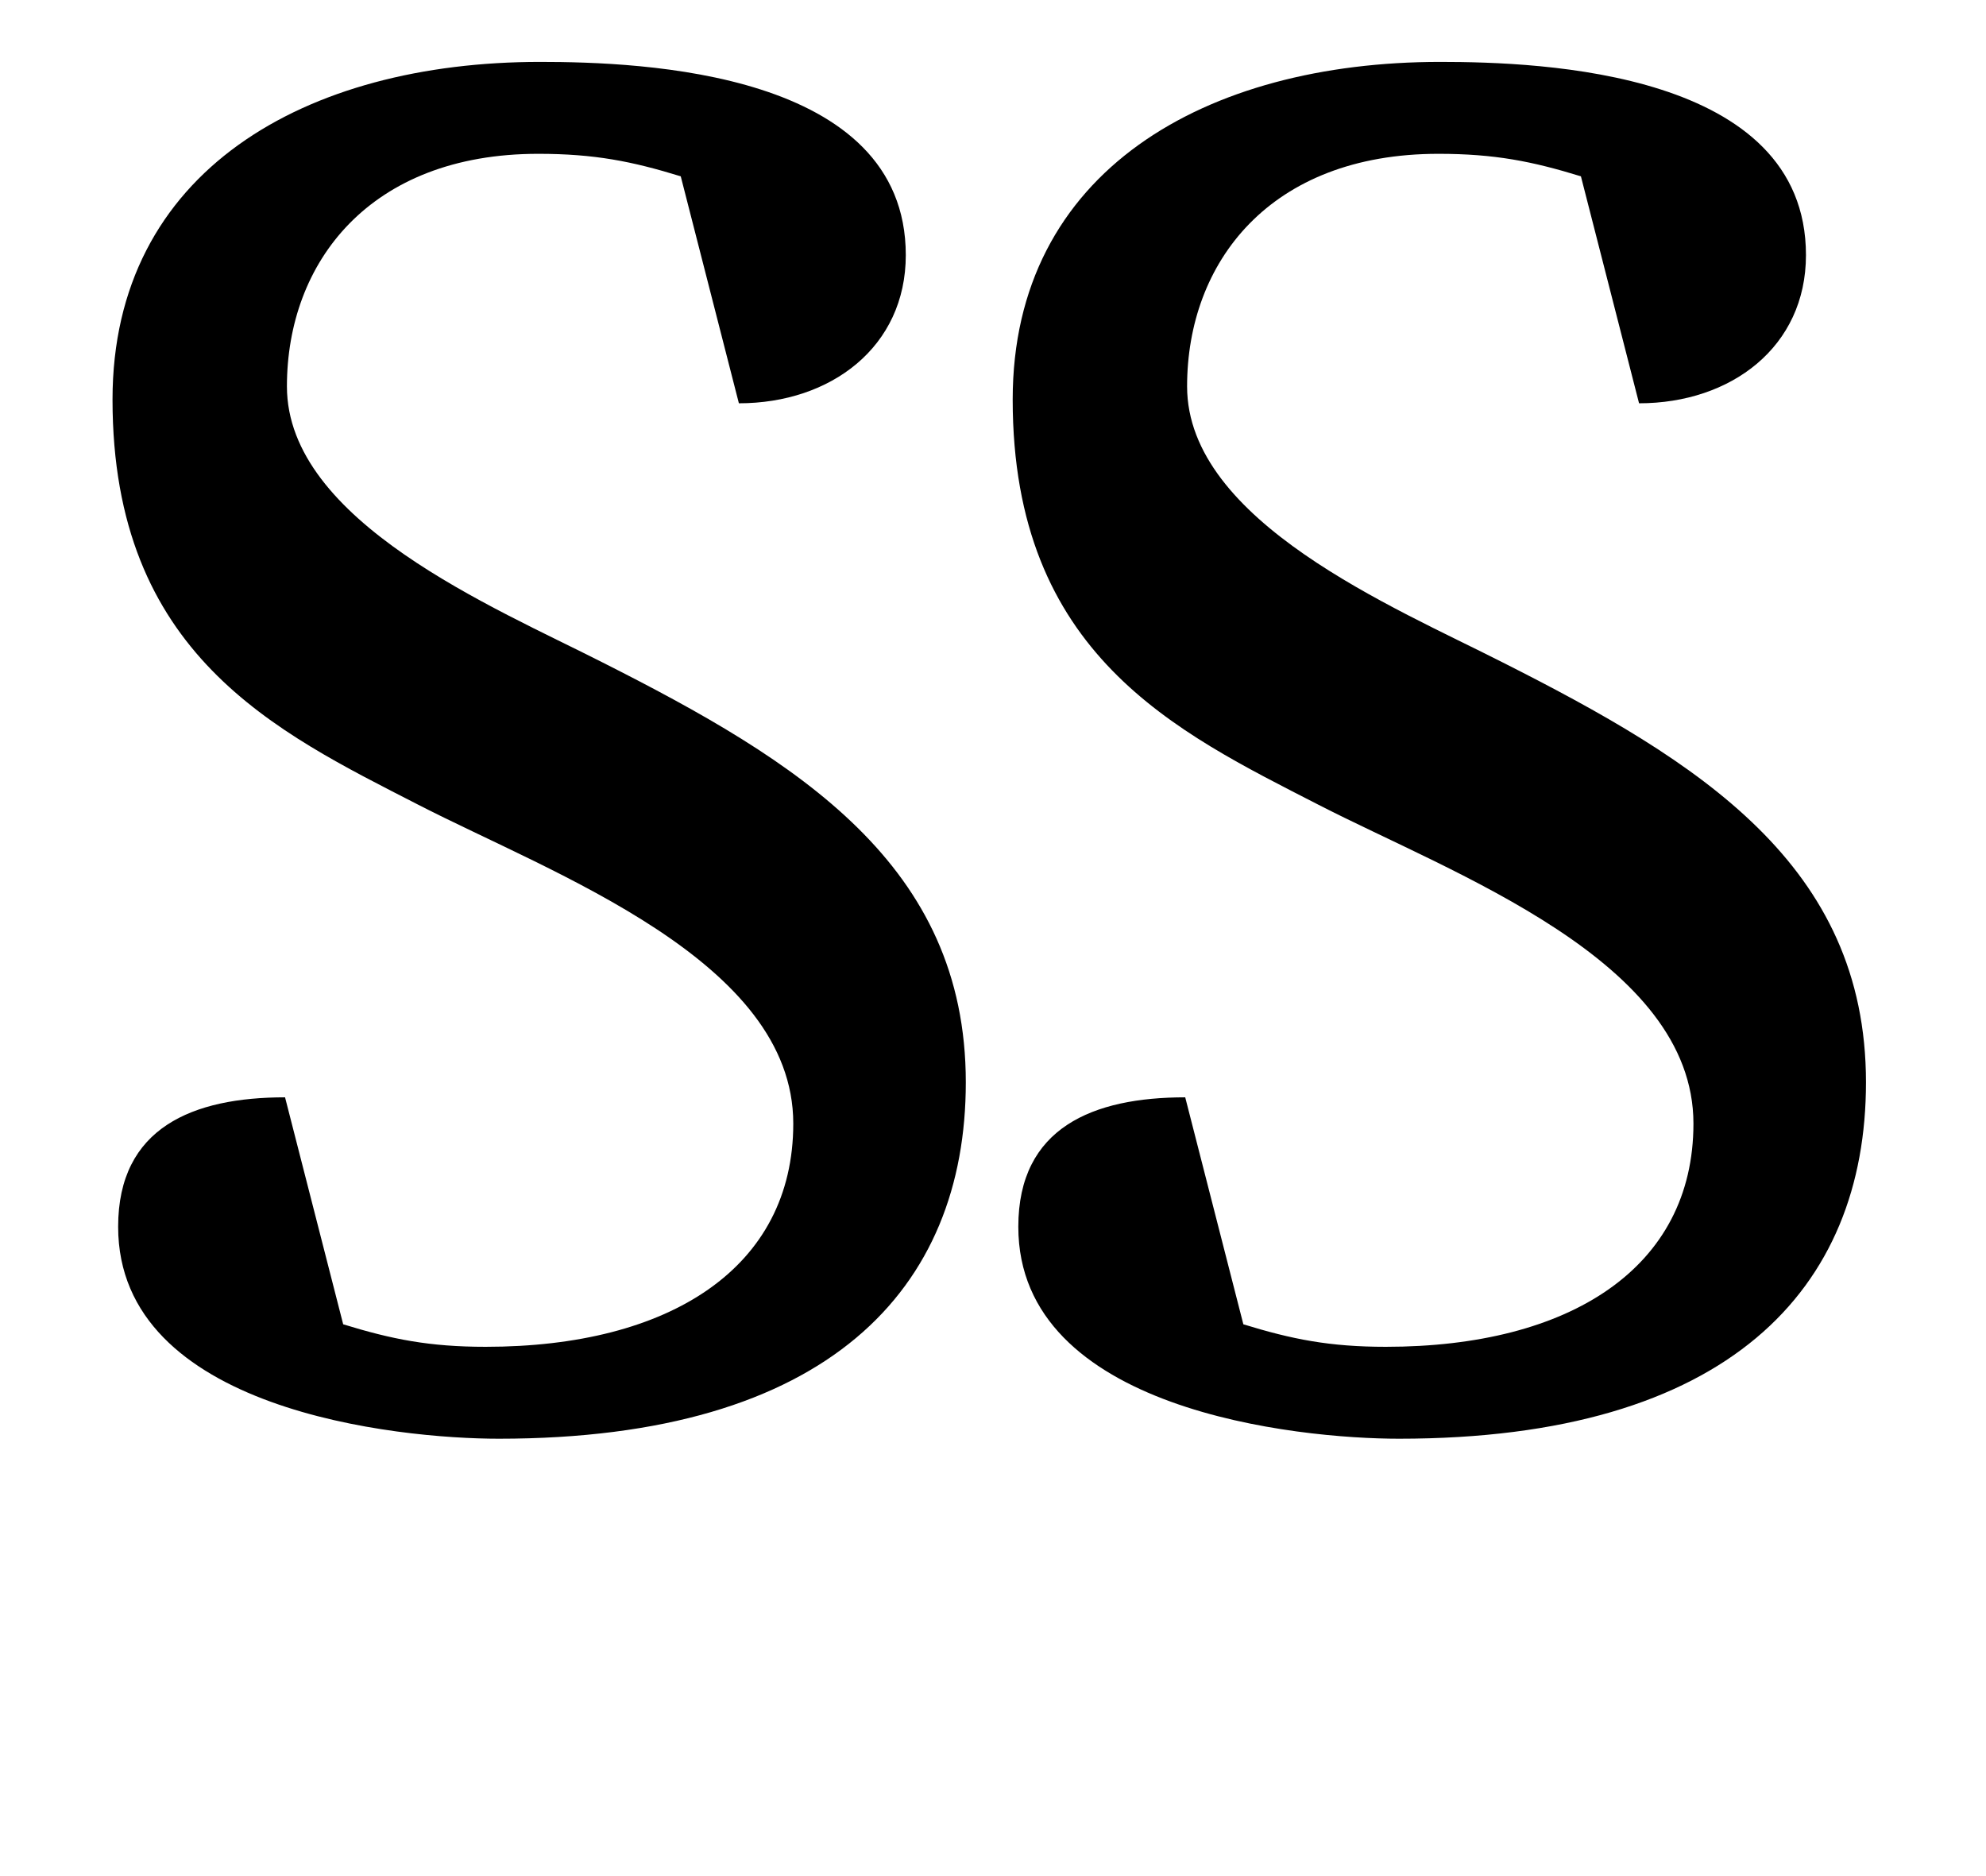 <?xml version="1.0" standalone="no"?>
<!DOCTYPE svg PUBLIC "-//W3C//DTD SVG 1.1//EN" "http://www.w3.org/Graphics/SVG/1.1/DTD/svg11.dtd" >
<svg xmlns="http://www.w3.org/2000/svg" xmlns:xlink="http://www.w3.org/1999/xlink" version="1.1" viewBox="-10 0 1059 1000">
  <g transform="matrix(1 0 0 -1 0 750)">
   <path fill="currentColor"
d="M729 32c98 0 164 42 164 119c0 87 -128 133 -200 170c-76 39 -163 80 -163 216c0 122 103 180 228 180c54 0 195 -5 195 -103c0 -49 -40 -79 -89 -79l-31 121c-26 8 -46 12 -76 12c-90 0 -134 -58 -134 -124c0 -72 111 -118 168 -147c105 -53 194 -108 194 -224
c0 -110 -73 -190 -249 -190c-54 0 -203 15 -203 113c0 53 40 69 89 69l31 -121c26 -8 46 -12 76 -12zM249 32c98 0 164 42 164 119c0 87 -128 133 -200 170c-76 39 -163 80 -163 216c0 122 103 180 228 180c54 0 195 -5 195 -103c0 -49 -40 -79 -89 -79l-31 121
c-26 8 -46 12 -76 12c-90 0 -134 -58 -134 -124c0 -72 111 -118 168 -147c105 -53 194 -108 194 -224c0 -110 -73 -190 -249 -190c-54 0 -203 15 -203 113c0 53 40 69 89 69l31 -121c26 -8 46 -12 76 -12z" />
  </g>

</svg>
